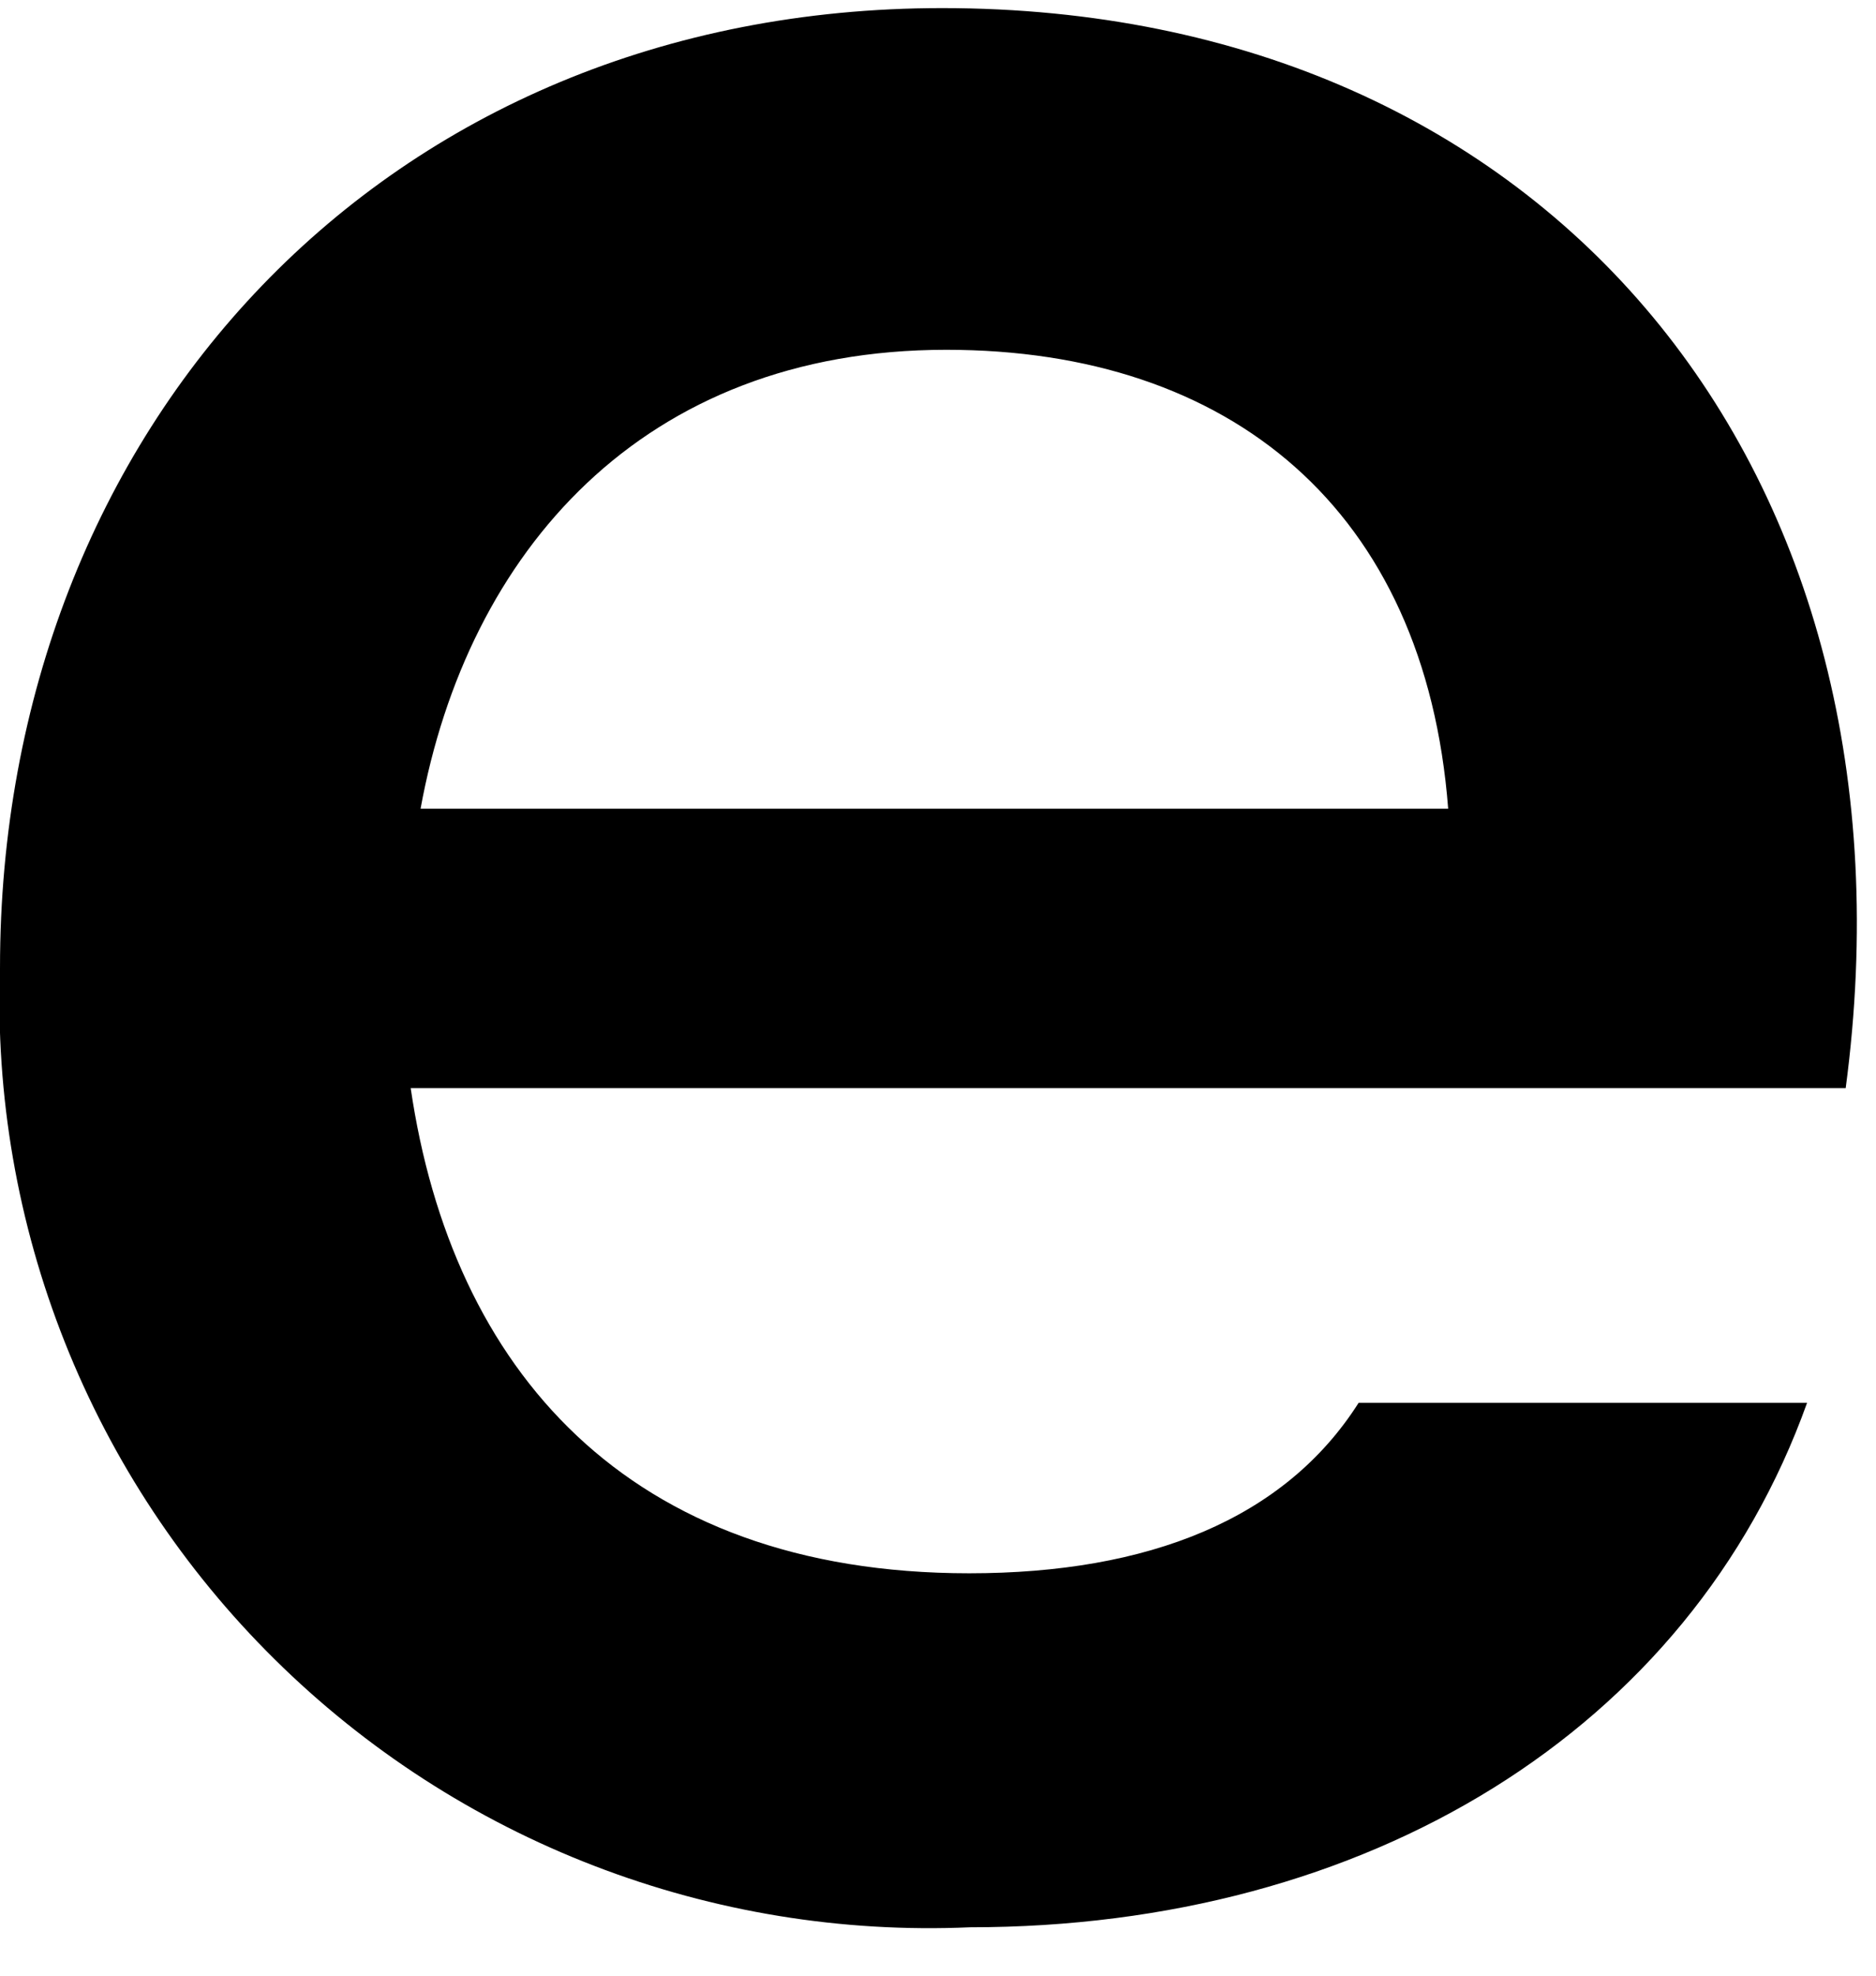 <svg width="38" height="40" viewBox="0 0 38 40" fill="none" xmlns="http://www.w3.org/2000/svg">
<path d="M37.453 22.031H8.319C9.151 27.705 12.695 31.853 19.633 31.853C23.261 31.853 26.023 30.758 27.52 28.402H36.604C34.225 35.038 27.686 39.02 19.65 39.02C17.053 39.134 14.461 38.71 12.036 37.776C9.612 36.843 7.407 35.418 5.562 33.593C3.716 31.769 2.269 29.583 1.312 27.173C0.355 24.763 -0.092 22.182 9.84157e-05 19.592C9.84157e-05 8.659 7.803 0.164 19.084 0.164C31.397 0.164 39.05 9.538 37.386 22.031H37.453ZM8.519 16.373H29.334C28.868 10.318 24.924 7.082 19.168 7.082C13.011 7.082 9.467 11.18 8.519 16.373Z" fill="black"/>
</svg>
